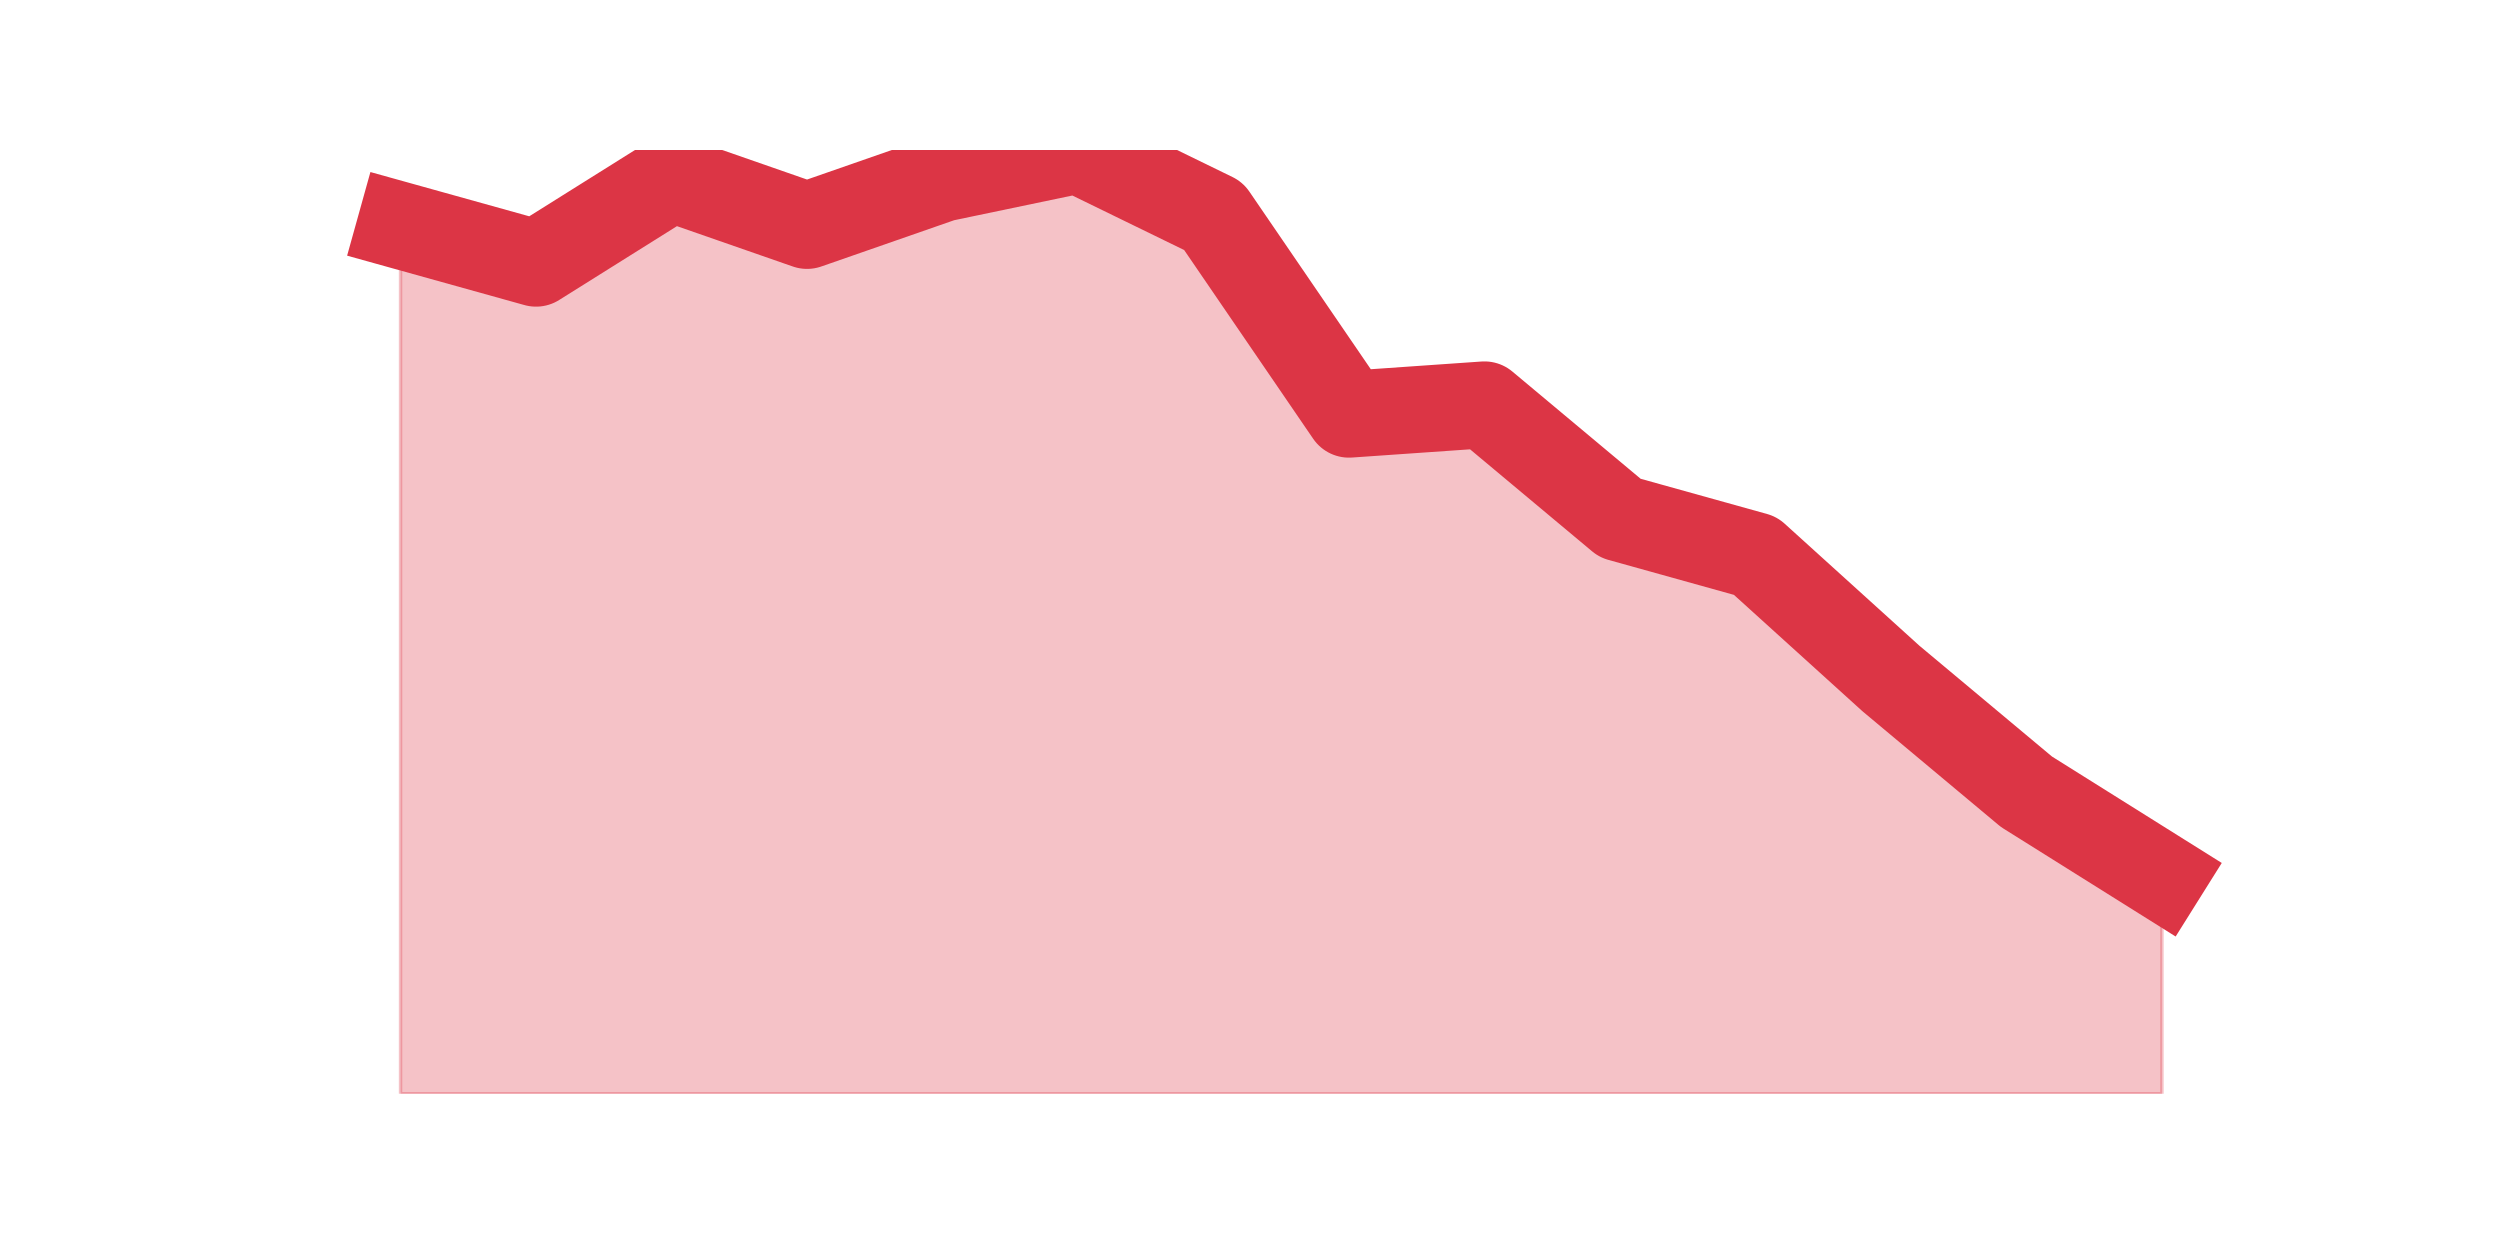 <?xml version="1.0" encoding="utf-8" standalone="no"?>
<!DOCTYPE svg PUBLIC "-//W3C//DTD SVG 1.1//EN"
  "http://www.w3.org/Graphics/SVG/1.1/DTD/svg11.dtd">
<!-- Created with matplotlib (https://matplotlib.org/) -->
<svg height="360pt" version="1.1" viewBox="0 0 720 360" width="720pt" xmlns="http://www.w3.org/2000/svg" xmlns:xlink="http://www.w3.org/1999/xlink">
 <defs>
  <style type="text/css">*{stroke-linecap:butt;stroke-linejoin:round;}</style>
 </defs>
 <g id="figure_1">
  <g id="patch_1">
   <path d="M 0 360 
L 720 360 
L 720 0 
L 0 0 
z
" style="fill:none;"/>
  </g>
  <g id="axes_1">
   <g id="matplotlib.axis_1"/>
   <g id="matplotlib.axis_2"/>
   <g id="PolyCollection_1">
    <defs>
     <path d="M 115.364 -295.056 
L 115.364 -45 
L 154.385 -45 
L 193.406 -45 
L 232.427 -45 
L 271.448 -45 
L 310.469 -45 
L 349.49 -45 
L 388.51 -45 
L 427.531 -45 
L 466.552 -45 
L 505.573 -45 
L 544.594 -45 
L 583.615 -45 
L 622.636 -45 
L 622.636 -107.514 
L 622.636 -107.514 
L 583.615 -131.976 
L 544.594 -164.592 
L 505.573 -199.926 
L 466.552 -210.798 
L 427.531 -243.414 
L 388.51 -240.696 
L 349.49 -297.774 
L 310.469 -316.8 
L 271.448 -308.646 
L 232.427 -295.056 
L 193.406 -308.646 
L 154.385 -284.184 
L 115.364 -295.056 
z
" id="mb9294341b7" style="stroke:#dc3545;stroke-opacity:0.3;"/>
    </defs>
    <g clip-path="url(#p9c278199c9)">
     <use style="fill:#dc3545;fill-opacity:0.3;stroke:#dc3545;stroke-opacity:0.3;" x="0" xlink:href="#mb9294341b7" y="360"/>
    </g>
   </g>
   <g id="line2d_1">
    <path clip-path="url(#p9c278199c9)" d="M 115.364 64.944 
L 154.385 75.816 
L 193.406 51.354 
L 232.427 64.944 
L 271.448 51.354 
L 310.469 43.2 
L 349.49 62.226 
L 388.51 119.304 
L 427.531 116.586 
L 466.552 149.202 
L 505.573 160.074 
L 544.594 195.408 
L 583.615 228.024 
L 622.636 252.486 
" style="fill:none;stroke:#dc3545;stroke-linecap:square;stroke-width:25;"/>
   </g>
  </g>
 </g>
 <defs>
  <clipPath id="p9c278199c9">
   <rect height="271.8" width="558" x="90" y="43.2"/>
  </clipPath>
 </defs>
</svg>
